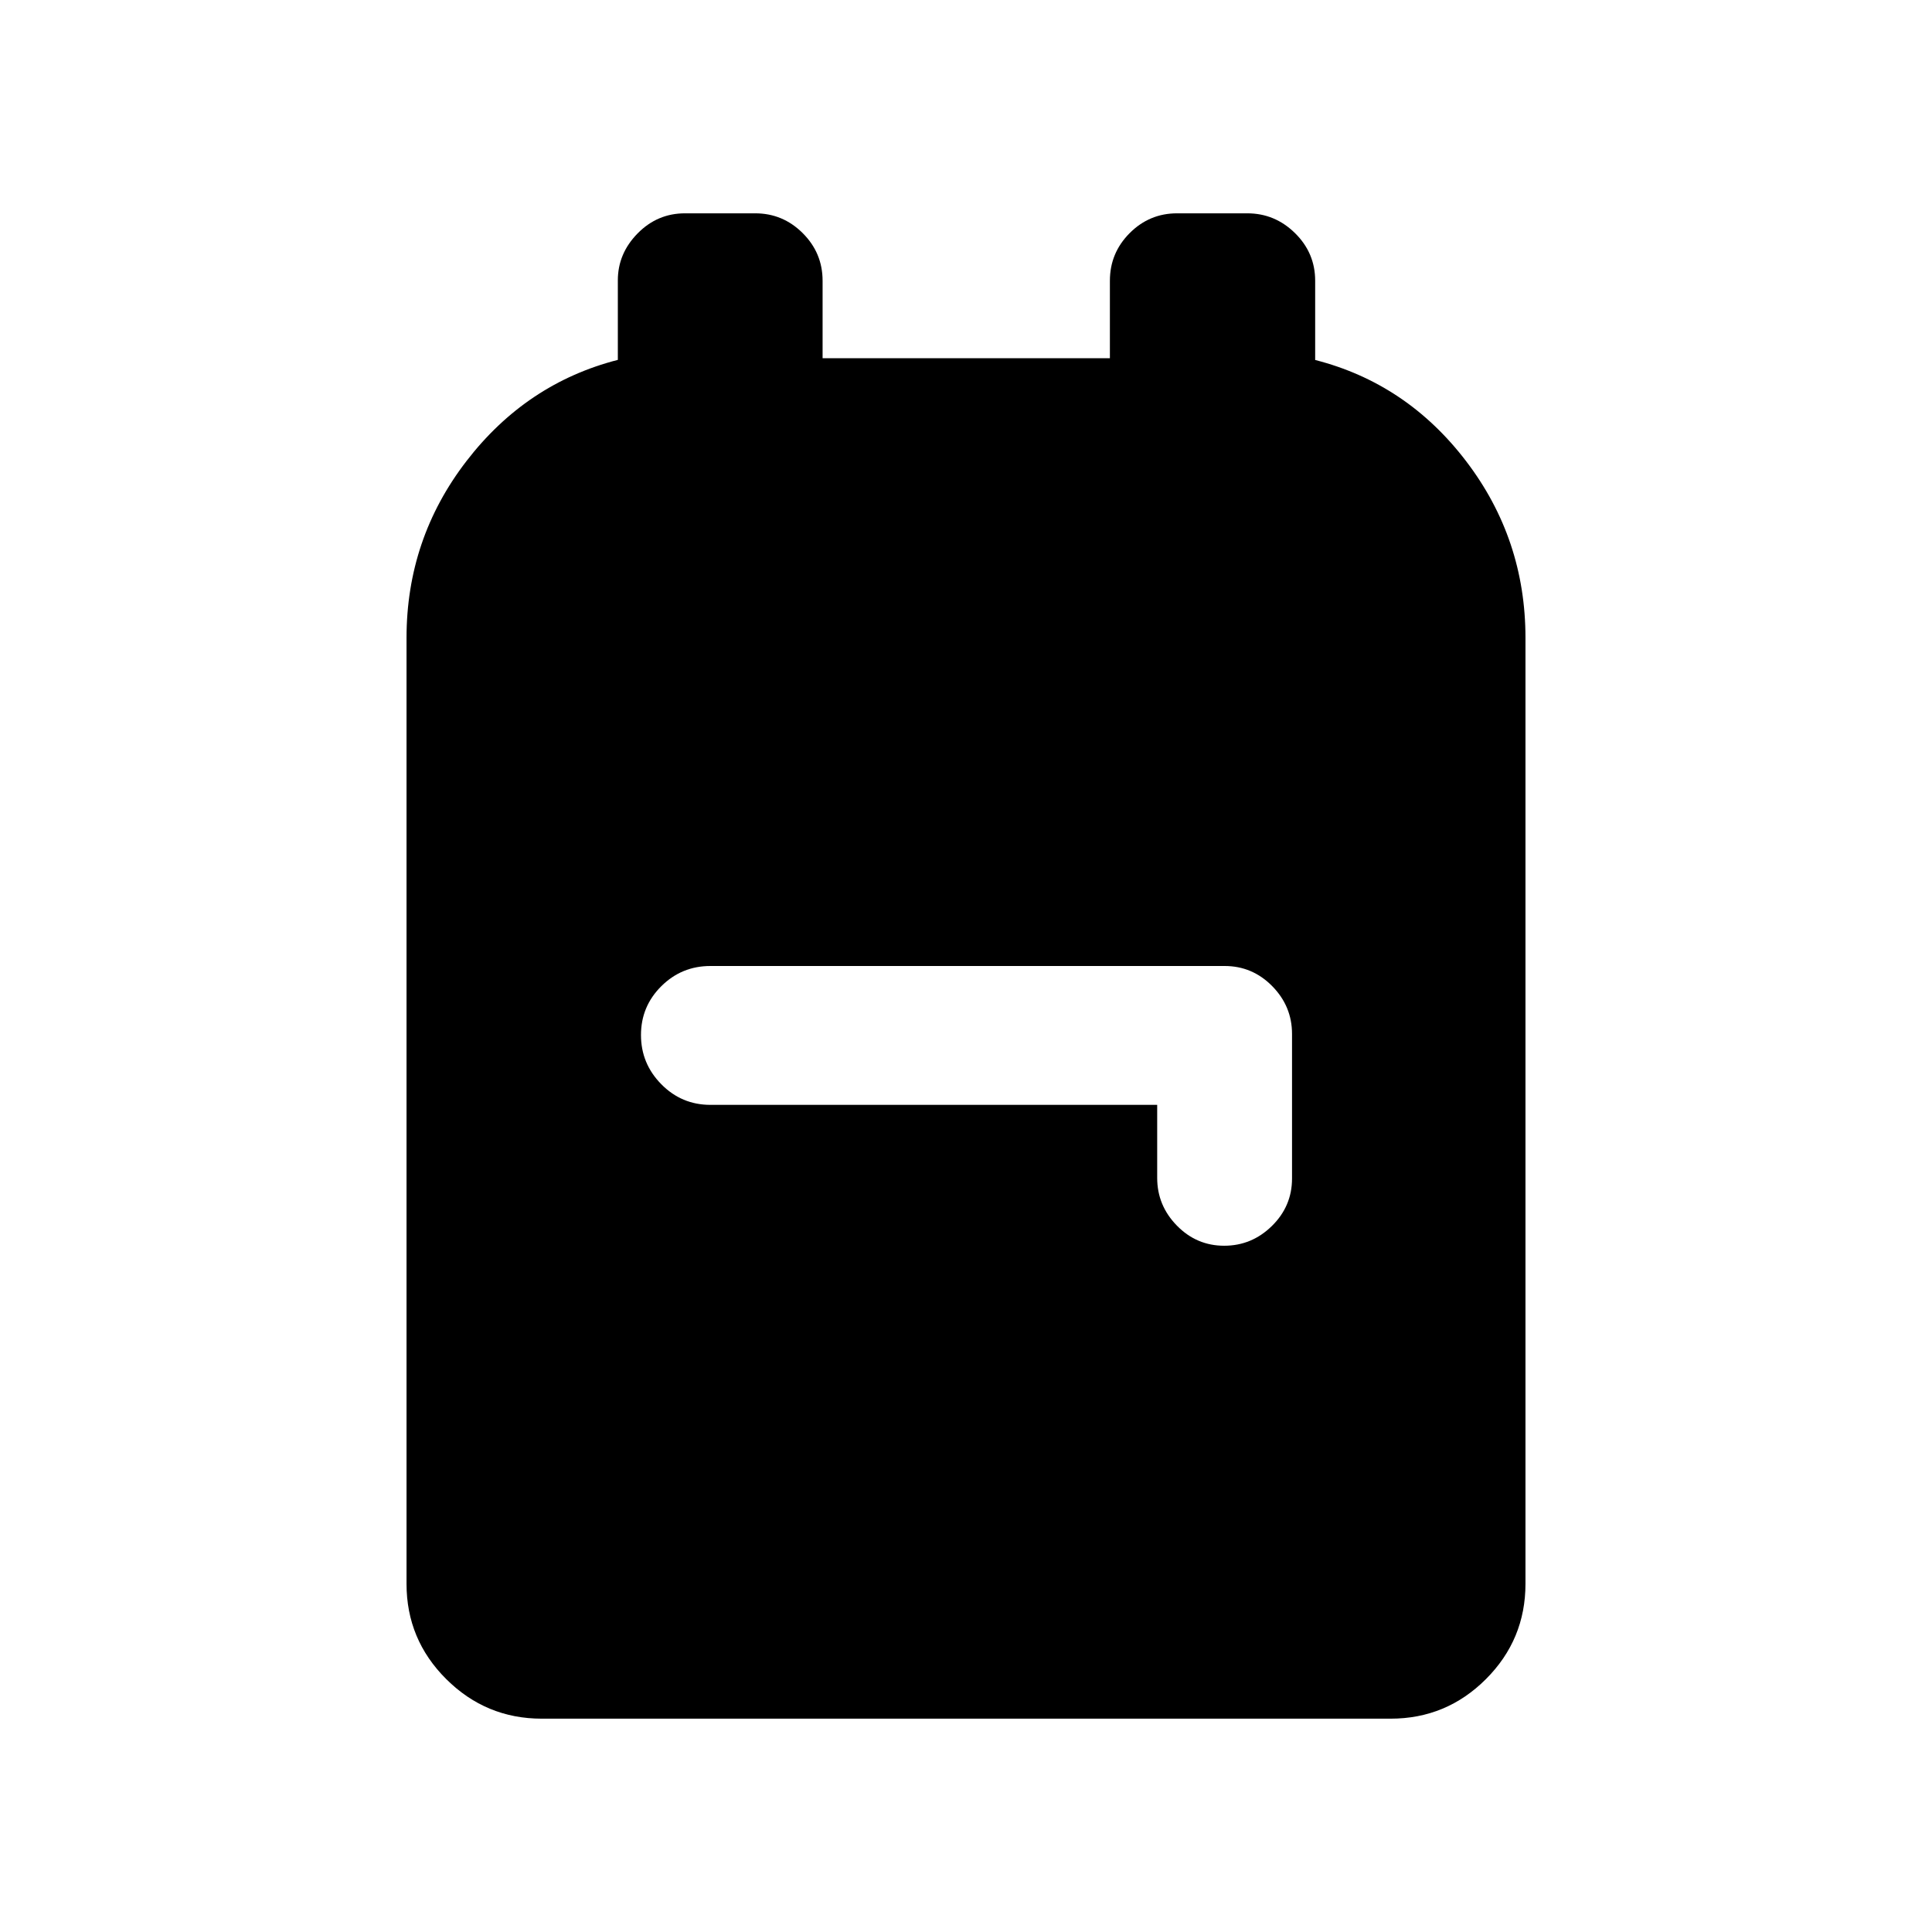<svg xmlns="http://www.w3.org/2000/svg" height="20" viewBox="0 -960 960 960" width="20"><path d="M269.22-106q-27.72 0-47.47-19.65T202-173v-470q0-49.2 29.75-87.85Q261.5-769.5 307-781.18v-39.53q0-13.29 9.81-23.29 9.82-10 23.57-10h34.87q13.75 0 23.62 9.85 9.87 9.85 9.87 23.65v38.5H551.5v-38.5q0-13.8 9.81-23.65 9.82-9.85 23.57-9.85h34.87q13.75 0 23.75 9.85t10 23.65v39.37q45.5 11.63 75 50.28T758-643v470q0 27.7-19.66 47.35Q718.68-106 690.96-106H269.22ZM575-411v36.29q0 13.71 9.79 23.71t23.5 10q13.71 0 23.71-9.82 10-9.83 10-23.59v-71.83q0-13.76-9.85-23.76-9.85-10-23.65-10H353q-14.3 0-24.4 10.04-10.1 10.04-10.1 24.25t10.1 24.46Q338.7-411 353-411h222Z"/></svg>